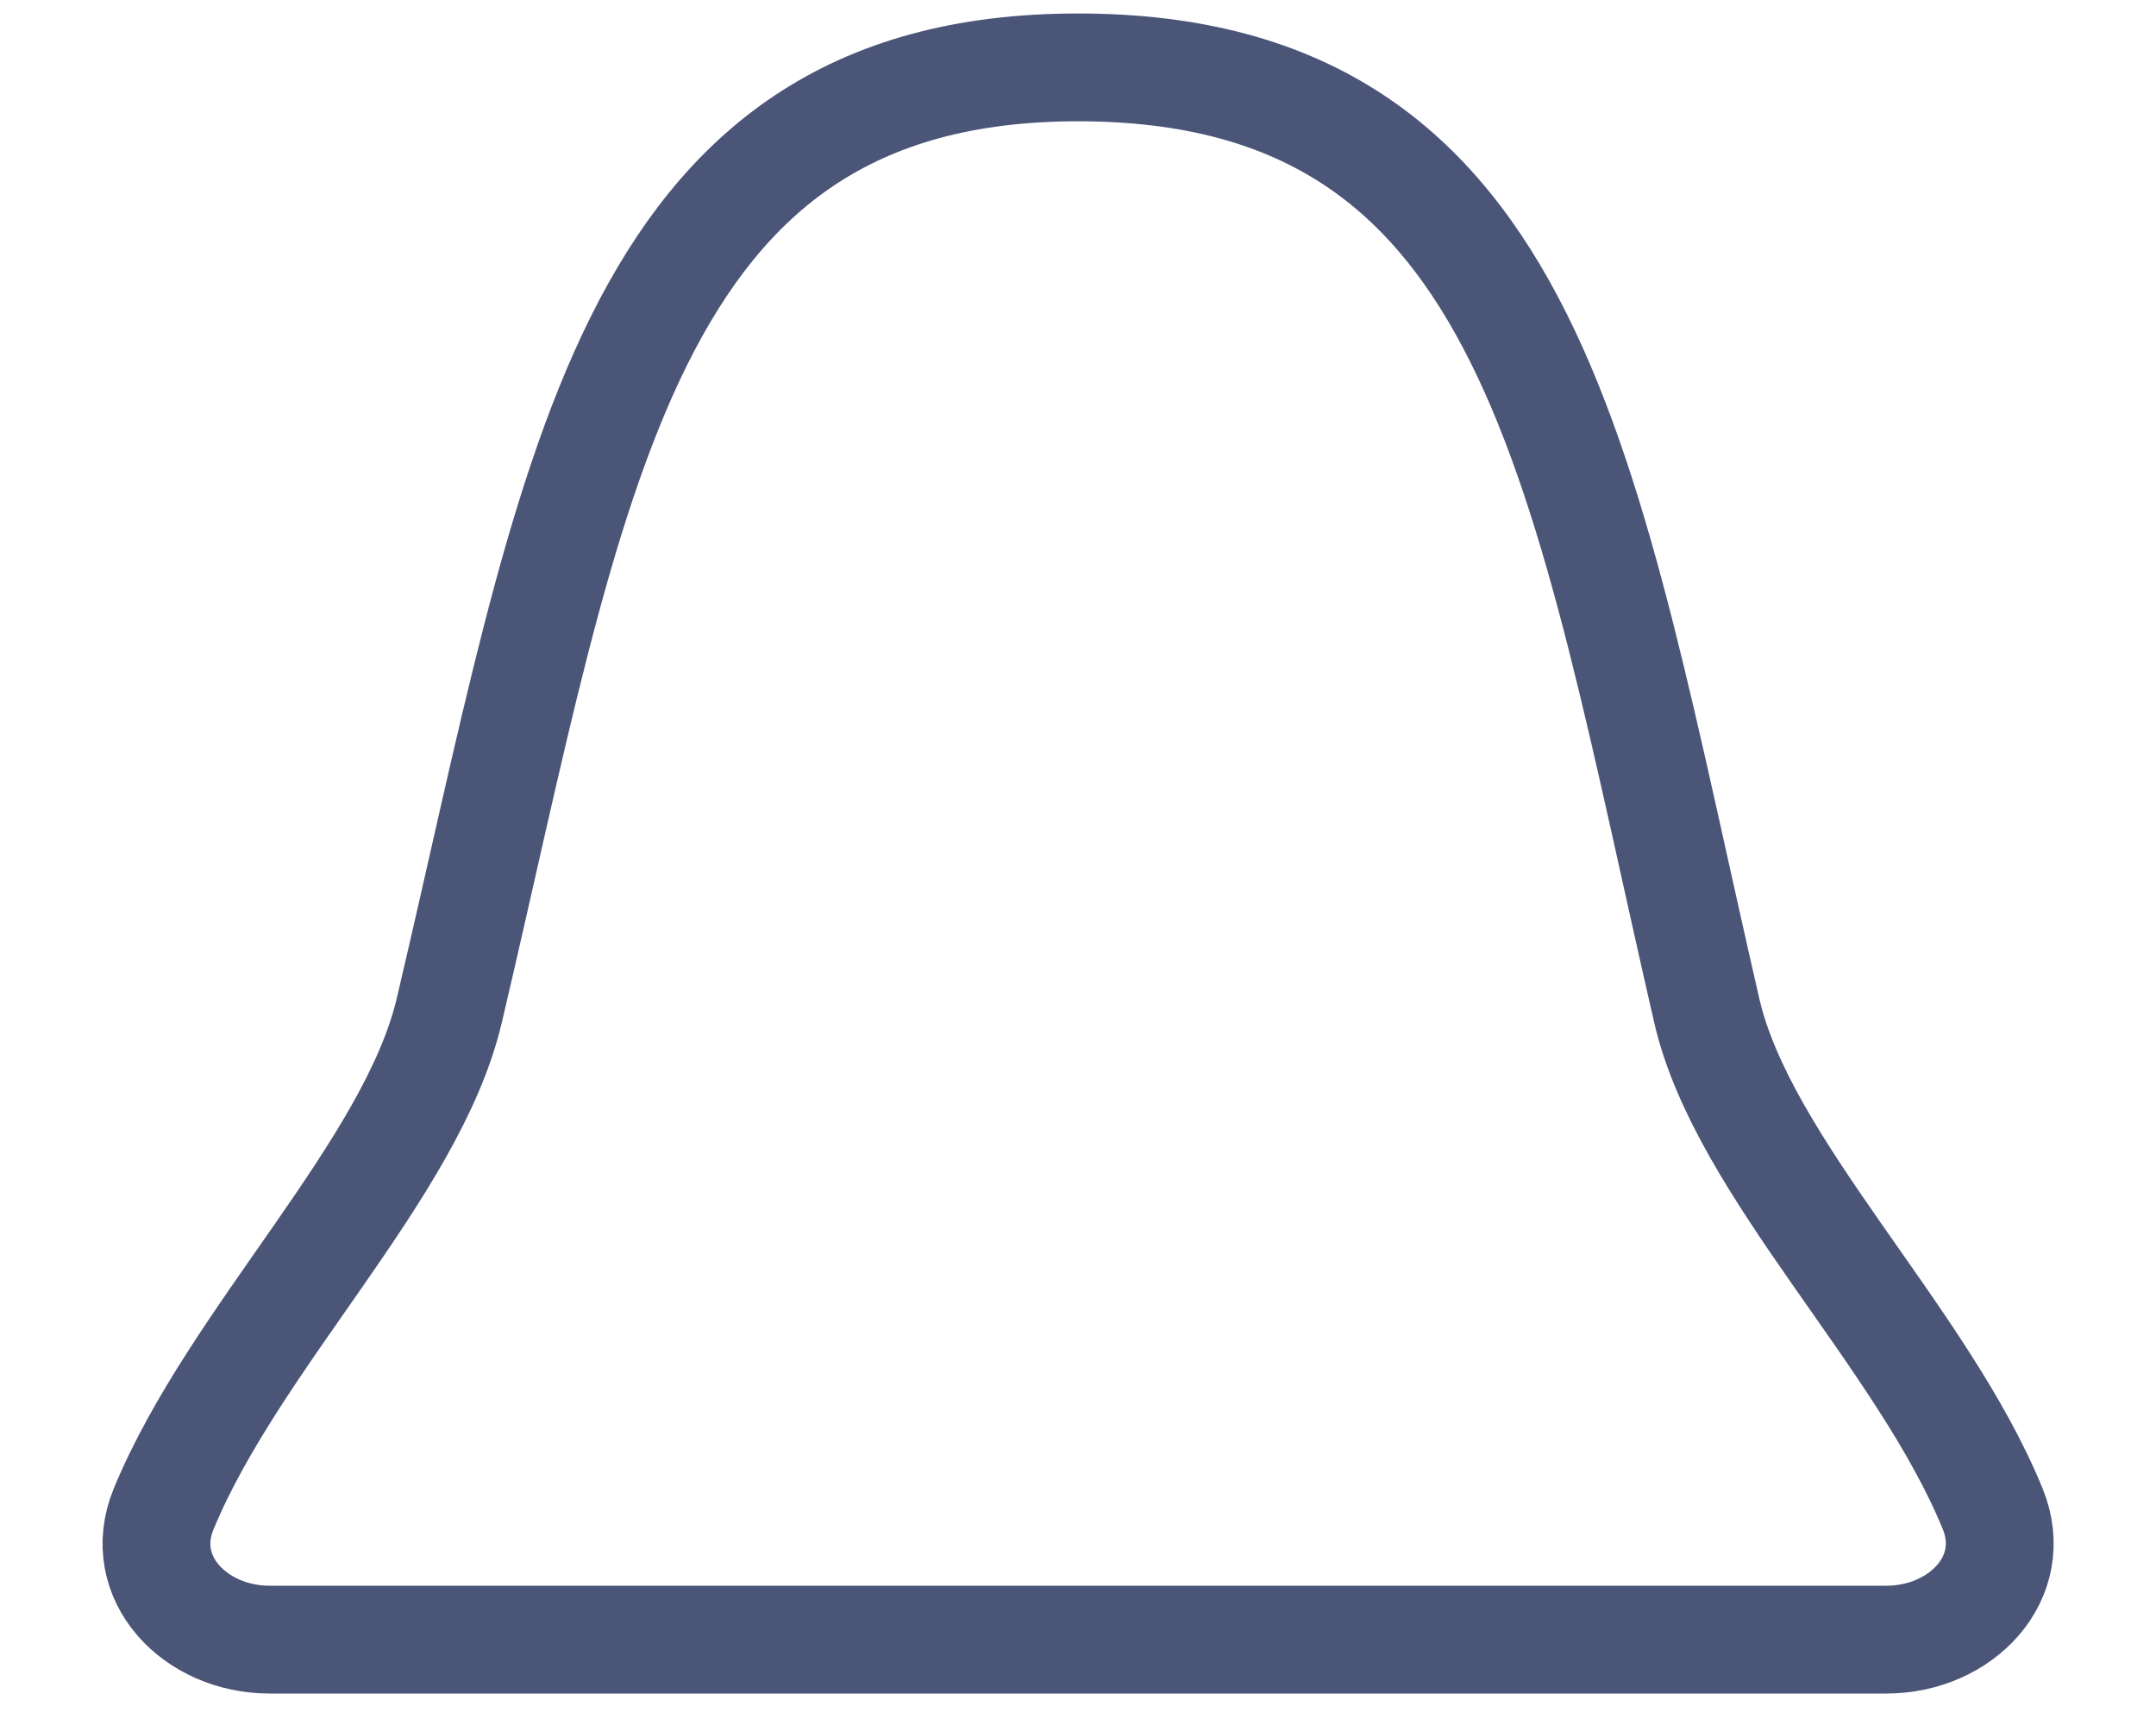 <svg width="20" height="16" viewBox="0 0 20 16" fill="none" xmlns="http://www.w3.org/2000/svg">
<path d="M17.5 15.208H2.5C1.81 15.208 1.255 14.634 1.518 13.996C2.172 12.41 3.82 10.845 4.167 9.375C5.325 4.468 5.76 0.625 10 0.625C14.267 0.625 14.687 4.402 15.833 9.375C16.169 10.834 17.831 12.396 18.485 13.995C18.746 14.634 18.19 15.208 17.5 15.208Z" stroke="#4B5578"/>
</svg>

